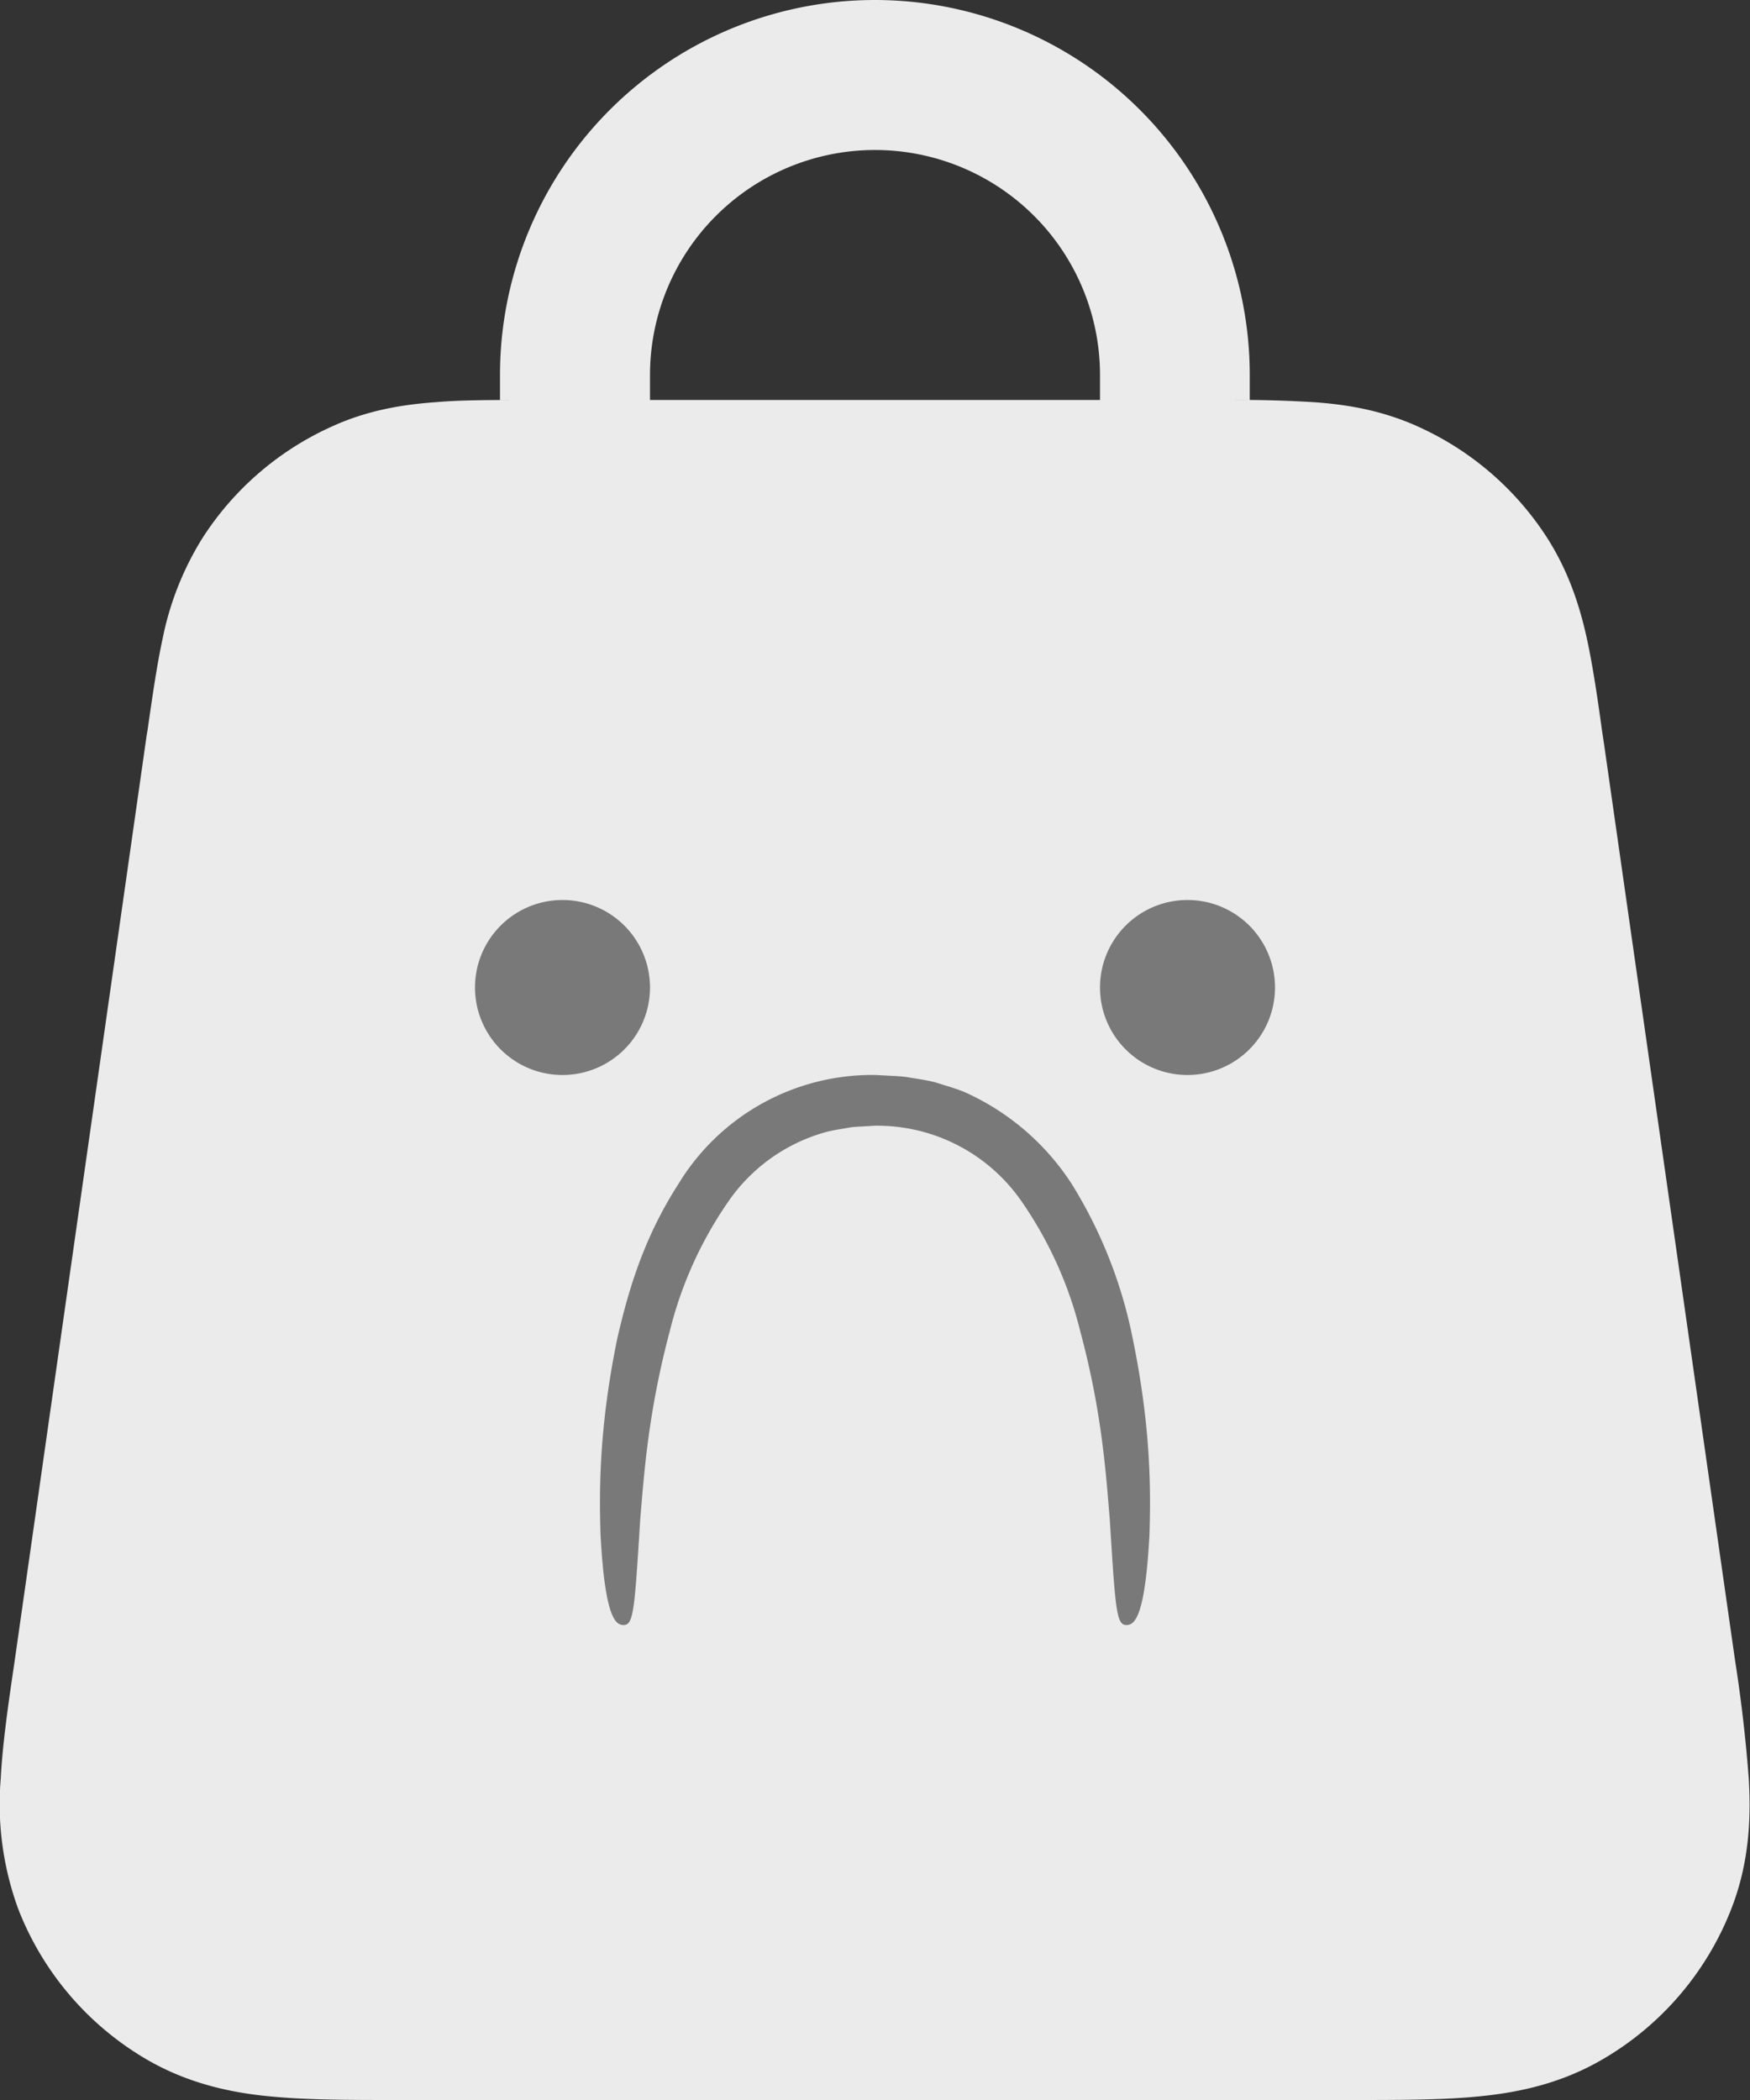 <svg xmlns="http://www.w3.org/2000/svg" width="70" height="84" fill="none"><rect width="100%" height="100%" fill="#333333" stroke="none"/><path fill="#EBEBEC" fill-rule="evenodd" d="M35 0a15 15 0 0 0-15 15v1h.8c-1.2 0-2.39 0-3.41.09-1.24.09-2.7.31-4.18 1a12 12 0 0 0-5.11 4.43 12.07 12.07 0 0 0-1.59 4c-.24 1.1-.42 2.39-.61 3.7l-.03.17L.62 66.2l-.03.21C.34 68.11.1 69.75.03 71.14a12.2 12.2 0 0 0 .7 5.22 12 12 0 0 0 5.28 6.1c1.77.99 3.57 1.3 5.07 1.42 1.39.12 3.04.12 4.77.12h38.28c1.73 0 3.39 0 4.77-.12 1.5-.13 3.3-.43 5.07-1.43a12 12 0 0 0 5.28-6.09c.74-1.89.79-3.71.7-5.22a59.2 59.2 0 0 0-.55-4.74l-5.23-36.58-.09-.6c-.18-1.31-.37-2.6-.61-3.7-.27-1.22-.7-2.62-1.58-4a12 12 0 0 0-5.11-4.43c-1.5-.69-2.94-.91-4.19-1a46.9 46.9 0 0 0-3.4-.09h.8v-1A15 15 0 0 0 35 0Zm9 16v-1a9 9 0 0 0-18 0v1h18Z" clip-rule="evenodd"/><path fill="#797979" d="M47.5 43a3.5 3.5 0 1 0 0-7 3.5 3.5 0 0 0 0 7ZM22.5 43a3.5 3.5 0 1 0 0-7 3.5 3.5 0 0 0 0 7ZM45.03 65c-.38-.02-.42-.72-.64-4.24-.15-1.75-.3-4.24-1.18-7.51a15.74 15.74 0 0 0-2.33-5.17 7.02 7.02 0 0 0-5.94-3.05c-.2.02-.62.03-.9.06-.31.06-.62.1-.92.17a7.01 7.01 0 0 0-4 2.82 15.74 15.74 0 0 0-2.33 5.17c-.87 3.27-1.03 5.76-1.18 7.51-.22 3.52-.26 4.22-.64 4.24-.33.02-.77-.22-.95-3.64-.05-1.7-.07-4.23.68-7.86.42-1.8 1.01-3.92 2.43-6.13A9.07 9.07 0 0 1 35.06 43c.4.03.77.03 1.2.08.44.08.91.13 1.3.26.41.13.82.24 1.19.42a9.94 9.94 0 0 1 4.12 3.6 18.55 18.55 0 0 1 2.43 6.14c.75 3.63.73 6.15.68 7.86-.18 3.42-.62 3.66-.95 3.64Z"/></svg>